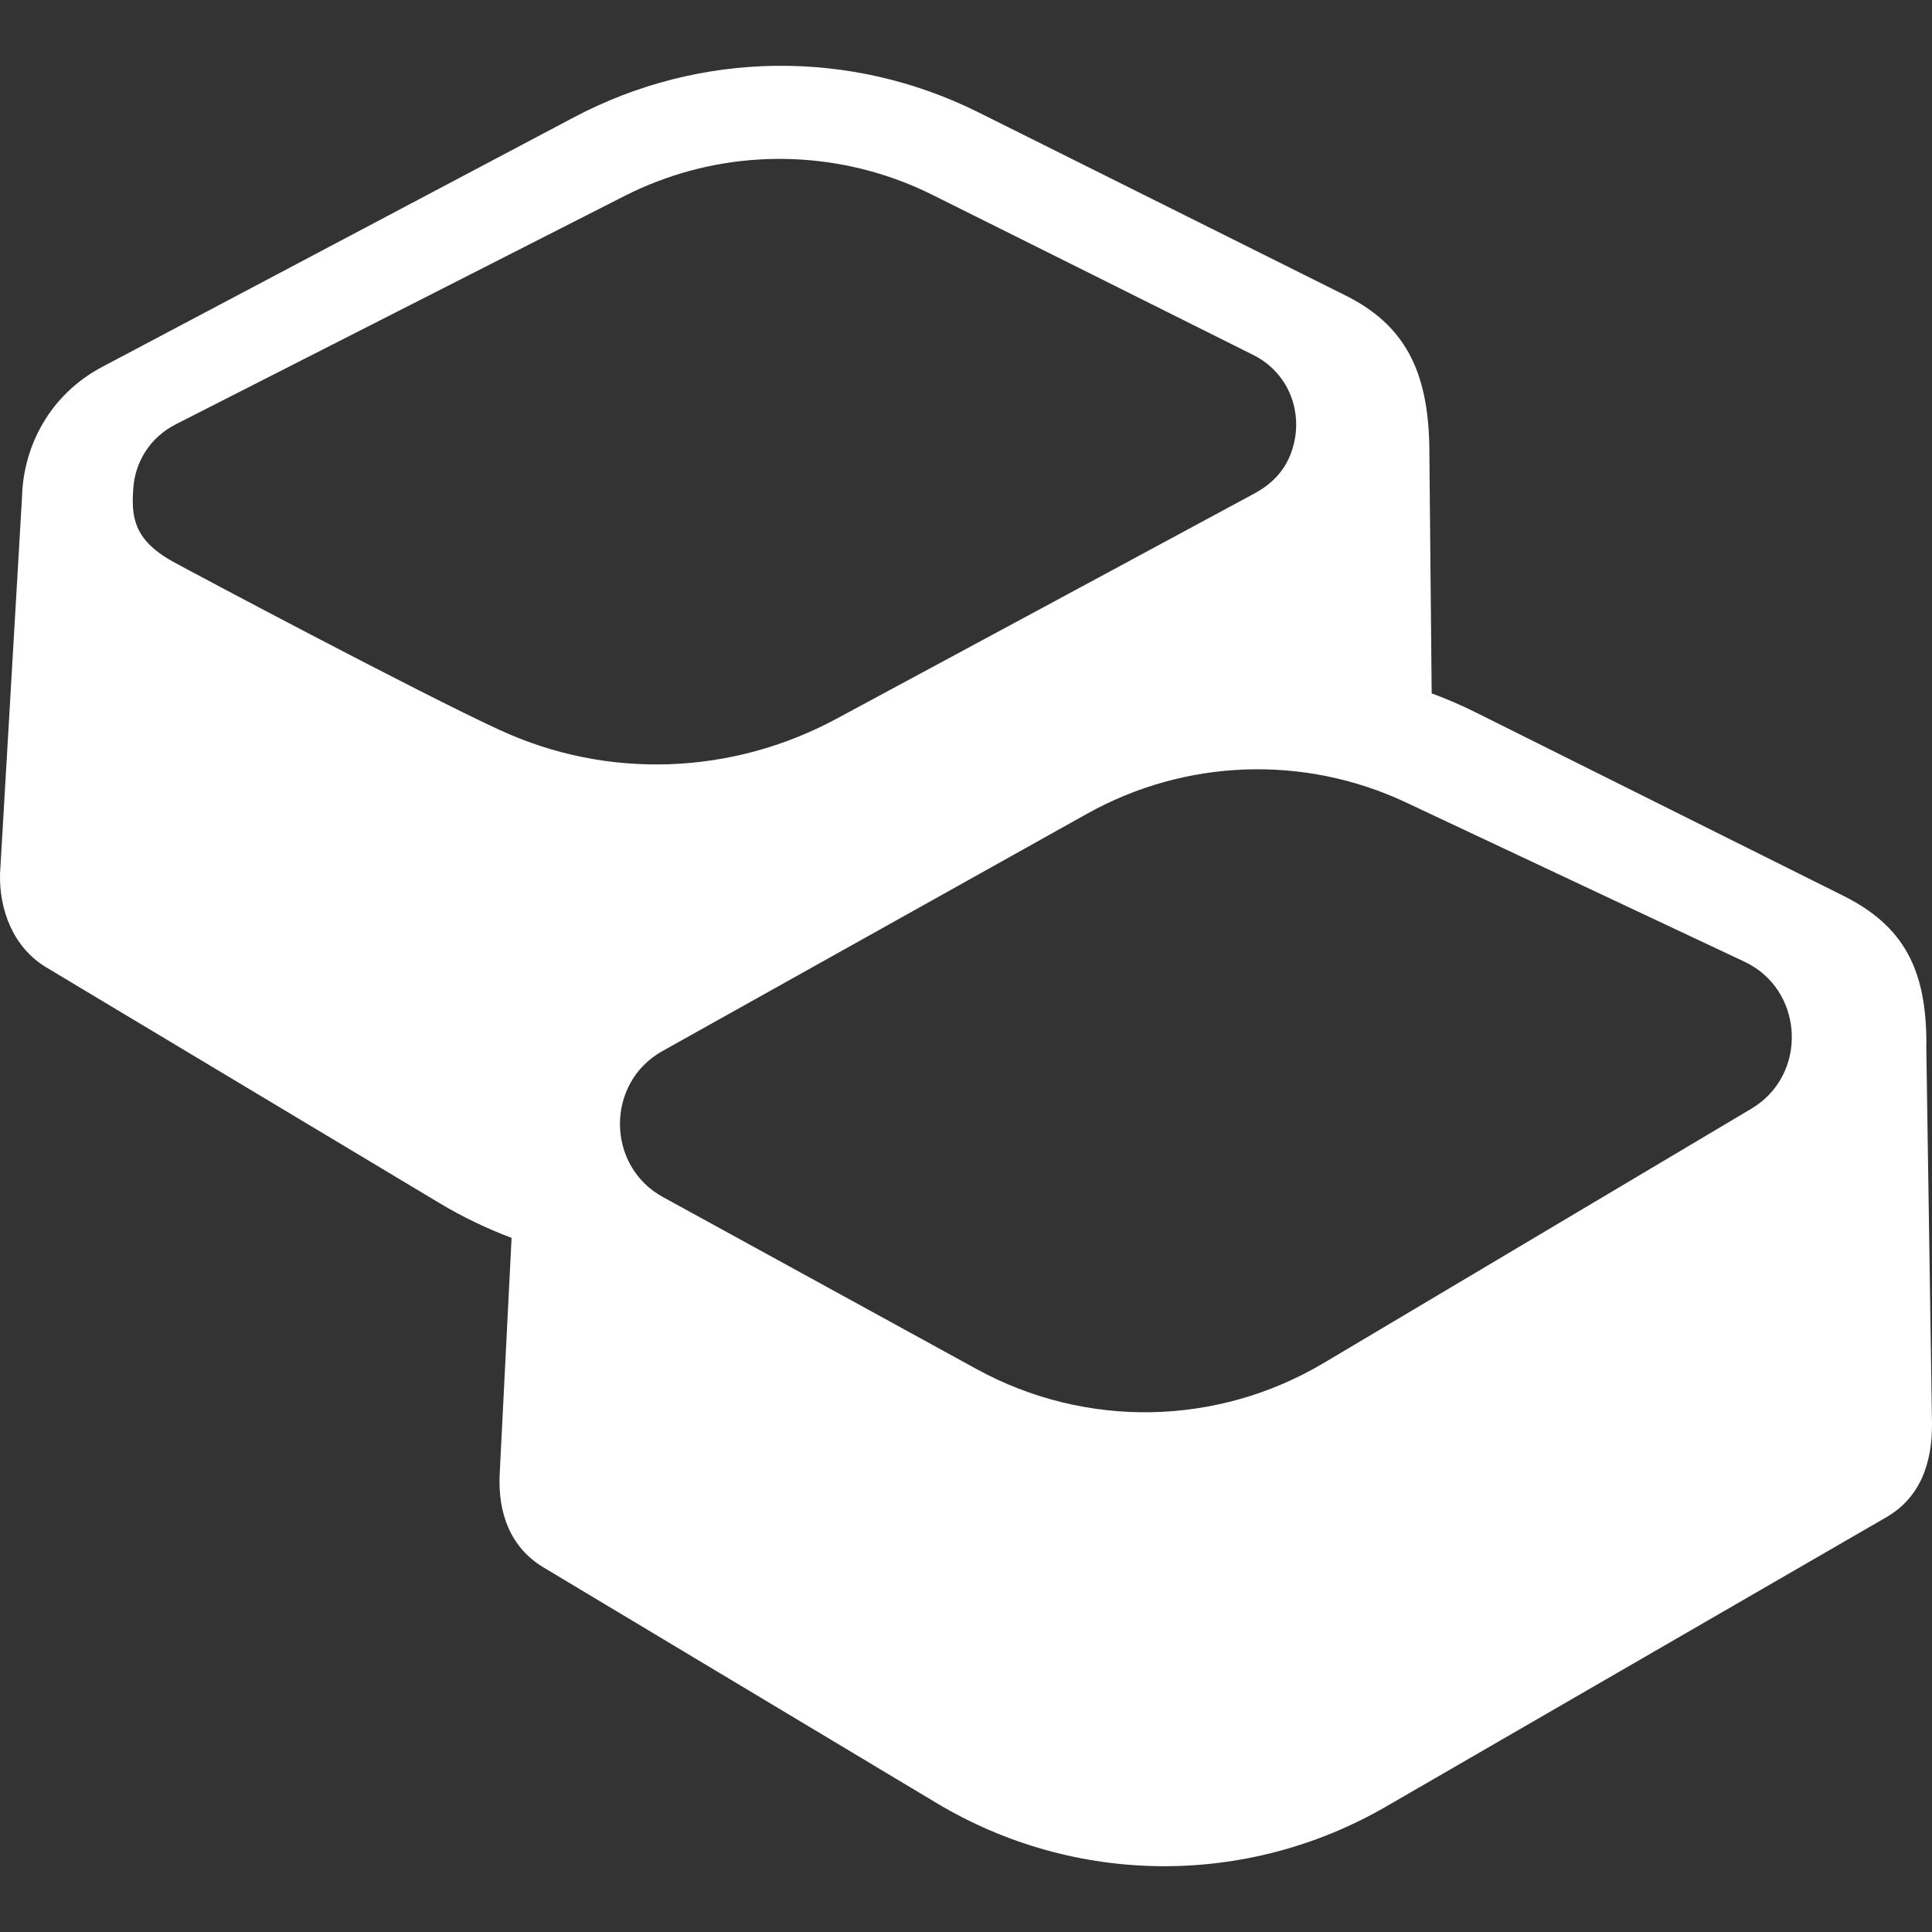 <?xml version="1.0" encoding="UTF-8" standalone="no"?>
<svg
   width="144"
   height="144"
   viewBox="0 0 144 144"
   fill="none"
   version="1.1"
   id="svg2"
   sodipodi:docname="HackMD.dark.svg"
   inkscape:version="1.3.2 (091e20e, 2023-11-25, custom)"
   inkscape:export-filename="HackMD.dark.png"
   inkscape:export-xdpi="32"
   inkscape:export-ydpi="32"
   xmlns:inkscape="http://www.inkscape.org/namespaces/inkscape"
   xmlns:sodipodi="http://sodipodi.sourceforge.net/DTD/sodipodi-0.dtd"
   xmlns="http://www.w3.org/2000/svg"
   xmlns:svg="http://www.w3.org/2000/svg">
  <rect x="0" y="0" width="144" height="144" fill="#333333" stroke="none"/>
  <sodipodi:namedview
     id="namedview2"
     pagecolor="#ffffff"
     bordercolor="#000000"
     borderopacity="0.25"
     inkscape:showpageshadow="2"
     inkscape:pageopacity="0.0"
     inkscape:pagecheckerboard="0"
     inkscape:deskcolor="#d1d1d1"
     inkscape:zoom="5.2013889"
     inkscape:cx="72"
     inkscape:cy="67.578104"
     inkscape:window-width="1920"
     inkscape:window-height="1166"
     inkscape:window-x="-11"
     inkscape:window-y="-11"
     inkscape:window-maximized="1"
     inkscape:current-layer="svg2" />
  <g
     clip-path="url(#clip0_5623_9690)"
     id="g1"
     style="fill:#ffffff;fill-opacity:1"
     transform="translate(0,4.903)">
    <path
       fill-rule="evenodd"
       clip-rule="evenodd"
       d="m 143.582,73.016 c 0.034,-5.723 -1.736,-8.93 -6.209,-11.162 L 110.017,48.207 c -1.082,-0.541 -2.188,-1.018 -3.308,-1.43 l -0.177,-18.512 c -0.122,-5.444 -1.761,-8.908 -6.234,-11.141 L 72.941,3.477 C 63.404,-1.284 52.208,-1.147 42.785,3.837 L 7.631,22.435 c -3.894,2.061 -5.905,5.882 -5.993,9.762 L 0.003,60.219 C -0.064,62.863 0.945,65.697 3.462,67.208 l 29.27,17.546 c 1.736,1.043 3.544,1.91 5.398,2.606 L 37.239,105.06 c -0.11,2.804 0.773,5.371 3.295,6.878 l 29.27,17.546 c 10.314,6.182 23.095,6.285 33.502,0.266 l 37.278,-21.56 c 2.572,-1.485 3.421,-4.083 3.417,-6.912 L 143.573,73.016 Z M 37.26,49.516 C 31.051,46.648 14.136,37.654 12.835,36.928 9.92,35.293 9.785,33.558 9.937,31.472 10.005,30.515 10.309,29.574 10.841,28.75 c 0.532,-0.829 1.292,-1.537 2.281,-2.039 1.398,-0.708 33.472,-17.031 33.472,-17.031 6.293,-3.181 13.592,-3.593 20.151,-1.236 0.938,0.335 1.859,0.73 2.762,1.181 5.968,2.975 17.908,8.925 23.872,11.913 0.013,0.009 0.042,0.021 0.059,0.03 2.475,1.258 3.506,3.855 3.079,6.216 -0.291,1.631 -1.132,3.057 -2.969,4.066 -0.465,0.258 -26.106,14.081 -31.213,16.825 -7.788,4.19 -17.034,4.551 -25.072,0.837 z m 96.227,23.792 c -0.249,1.743 -1.225,3.4 -2.952,4.426 L 98.659,96.689 c -7.953,4.726 -17.752,4.898 -25.861,0.455 L 49.407,84.316 C 45.162,81.989 45.137,75.807 49.365,73.442 L 81.013,55.754 c 7.353,-4.109 16.189,-4.422 23.804,-0.837 l 25.203,11.858 c 2.154,1.013 3.336,3.014 3.51,5.096 0.038,0.481 0.025,0.966 -0.043,1.442 z"
       fill="url(#paint0_linear_5623_9690)"
       id="path1"
       style="fill:#ffffff;fill-opacity:1" />
  </g>
  <defs
     id="defs2">
    <linearGradient
       id="paint0_linear_5623_9690"
       x1="31.738"
       y1="11.471"
       x2="104.668"
       y2="127.496"
       gradientUnits="userSpaceOnUse">
      <stop
         stop-color="#9894F9"
         id="stop1" />
      <stop
         offset="1"
         stop-color="#453AFF"
         id="stop2" />
    </linearGradient>
    <clipPath
       id="clip0_5623_9690">
      <rect
         width="144"
         height="135"
         fill="#ffffff"
         id="rect2"
         x="0"
         y="0" />
    </clipPath>
  </defs>
</svg>
